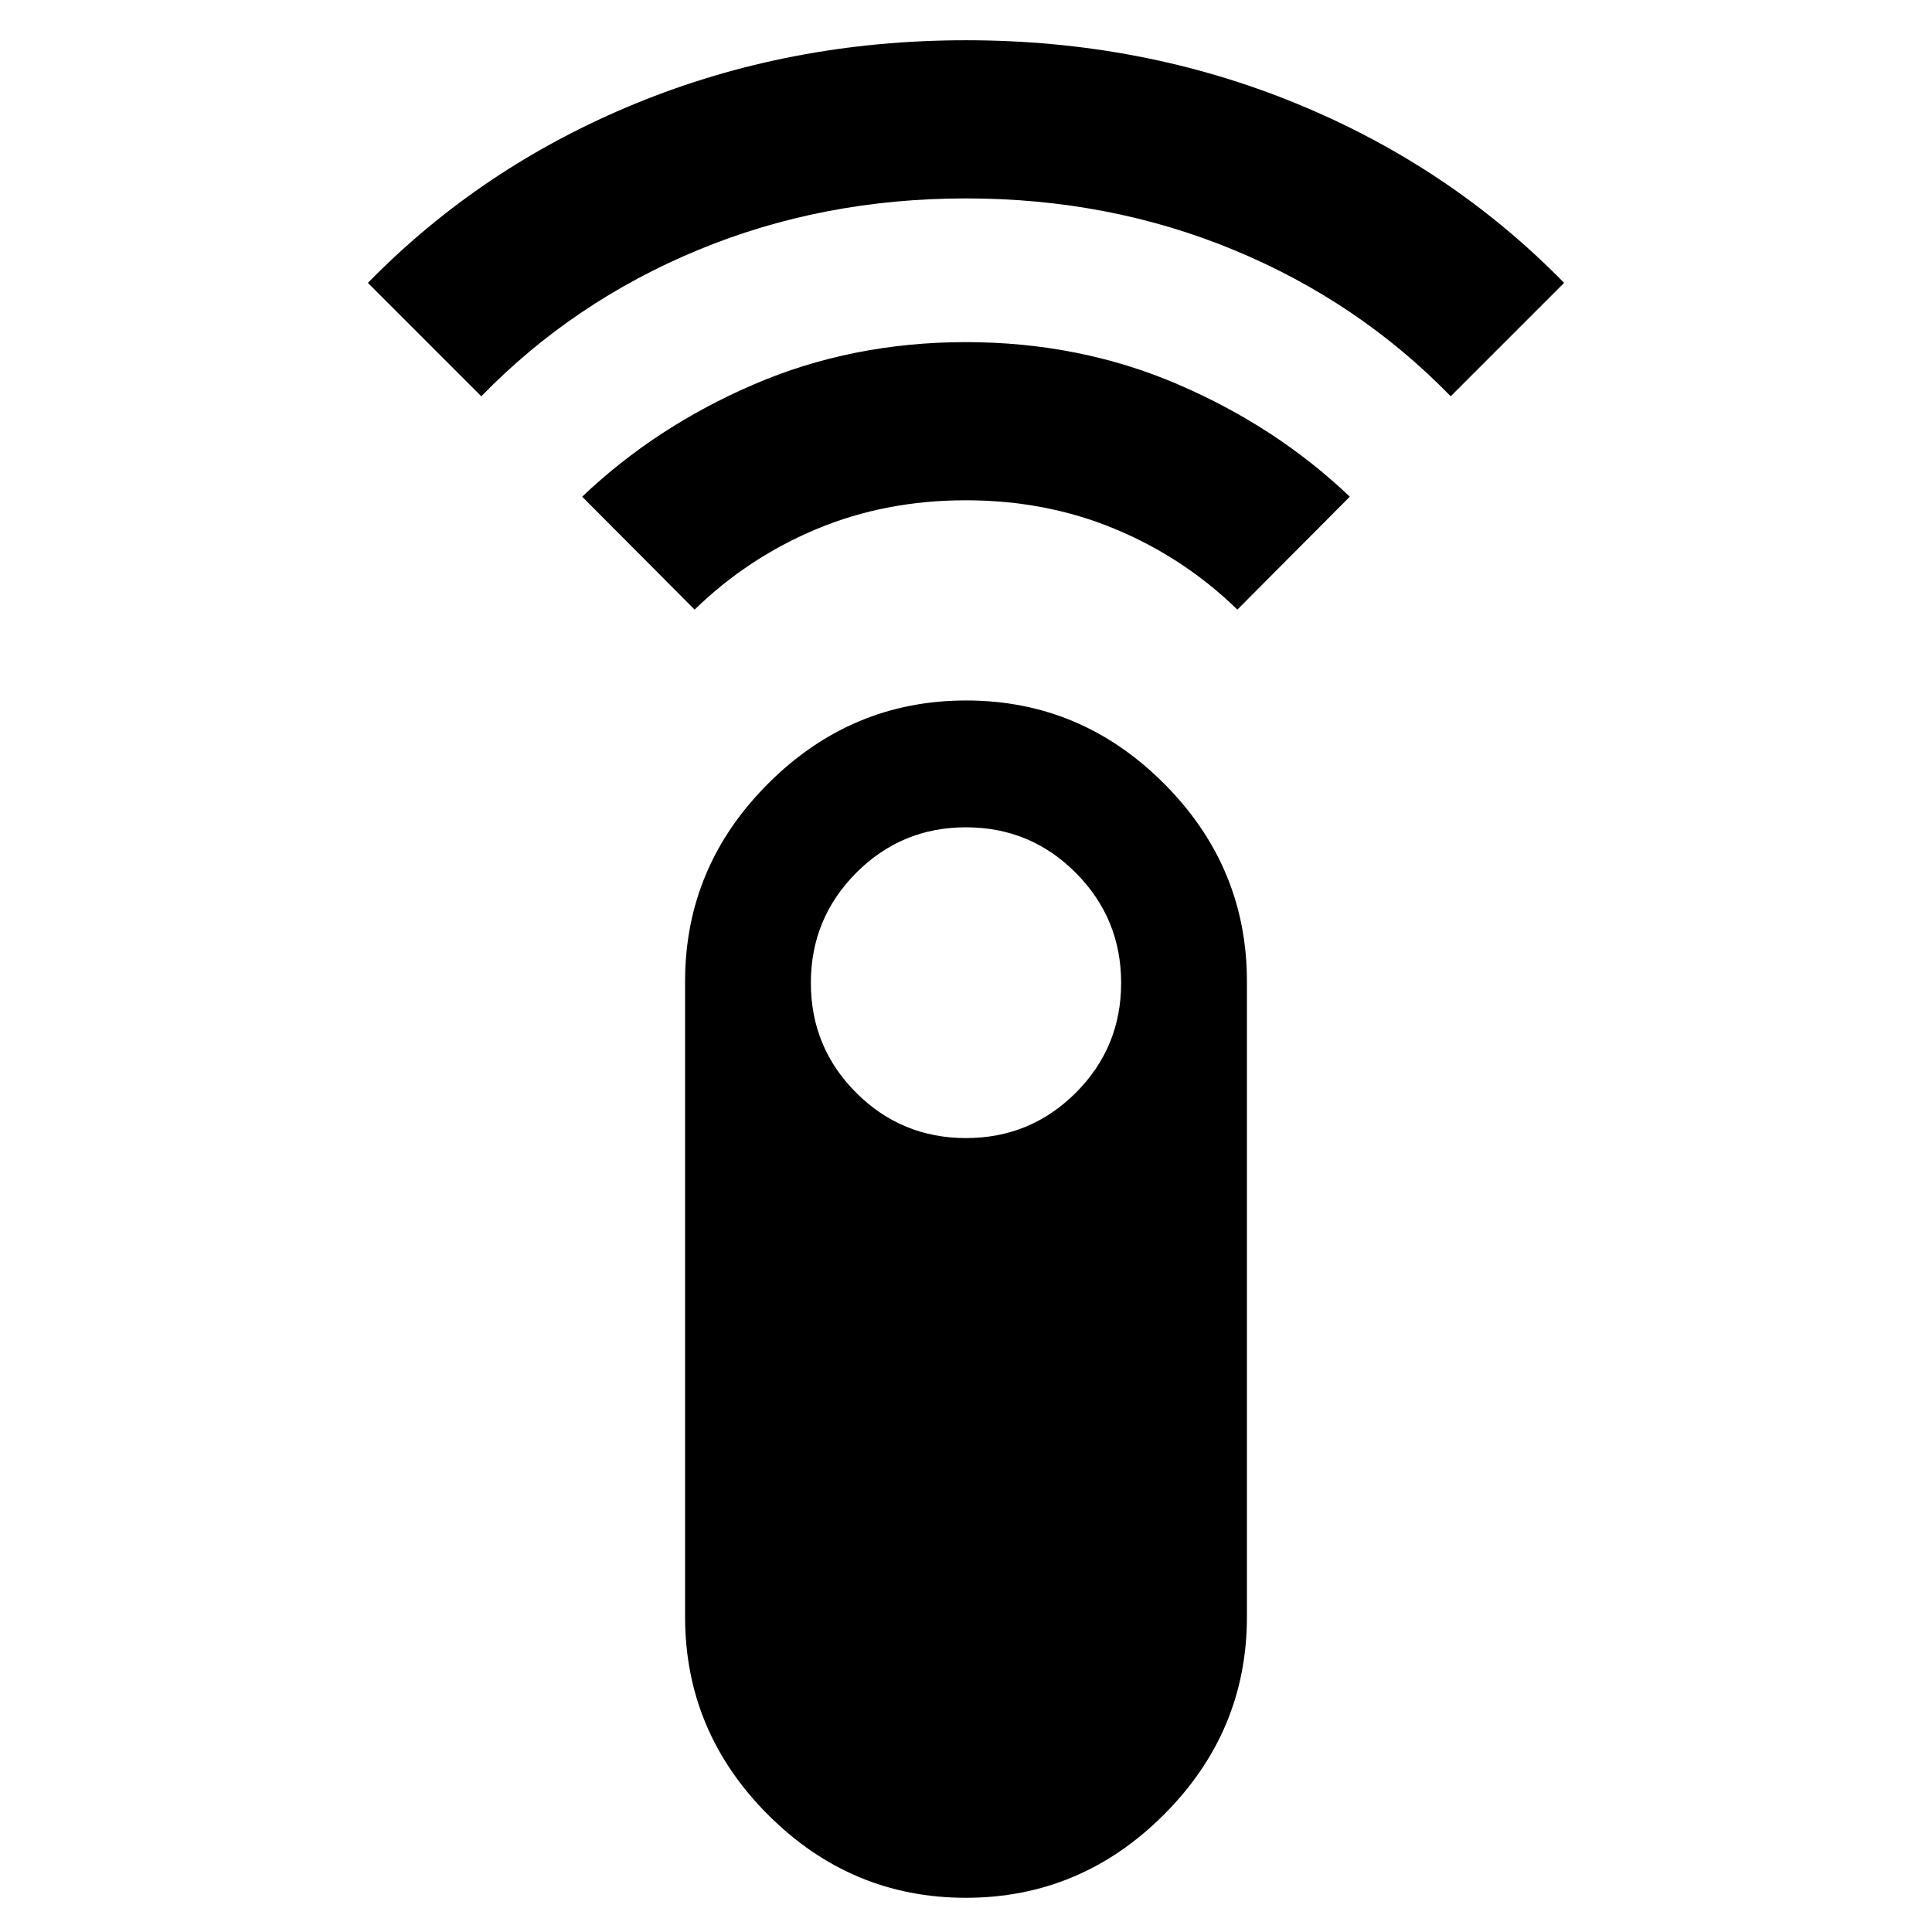 <svg xmlns="http://www.w3.org/2000/svg" height="24" viewBox="0 -960 960 960" width="24"><path d="m239.152-763.087-56.348-56.348q56.429-57.706 133.063-89.136Q392.5-940 480-940q87.5 0 164.133 31.429 76.634 31.43 133.063 89.136l-56.348 56.348q-45.761-47.022-107.682-72.674Q551.245-861.413 480-861.413t-133.166 25.652q-61.921 25.652-107.682 72.674Zm106 106-55.869-56.109q36.5-34.782 85.283-55.793Q423.349-790 479.925-790q56.575 0 105.434 21.011 48.858 21.011 85.358 55.793l-55.869 56.109q-26.5-25.783-60.768-40.054-34.268-14.272-74.185-14.272t-74.08 14.272q-34.163 14.271-60.663 40.054ZM479.909-17q-57.083 0-98.289-41.27-41.207-41.272-41.207-98.317v-315.761q0-57.045 41.298-98.316t98.38-41.271q57.083 0 98.289 41.271 41.207 41.271 41.207 98.316v315.761q0 57.045-41.298 98.316T479.909-17ZM480-394.5q32.043 0 54.565-22.522t22.522-54.565q0-32.043-22.522-54.685-22.522-22.641-54.565-22.641t-54.565 22.641q-22.522 22.642-22.522 54.685 0 32.043 22.522 54.565T480-394.5Z"/></svg>